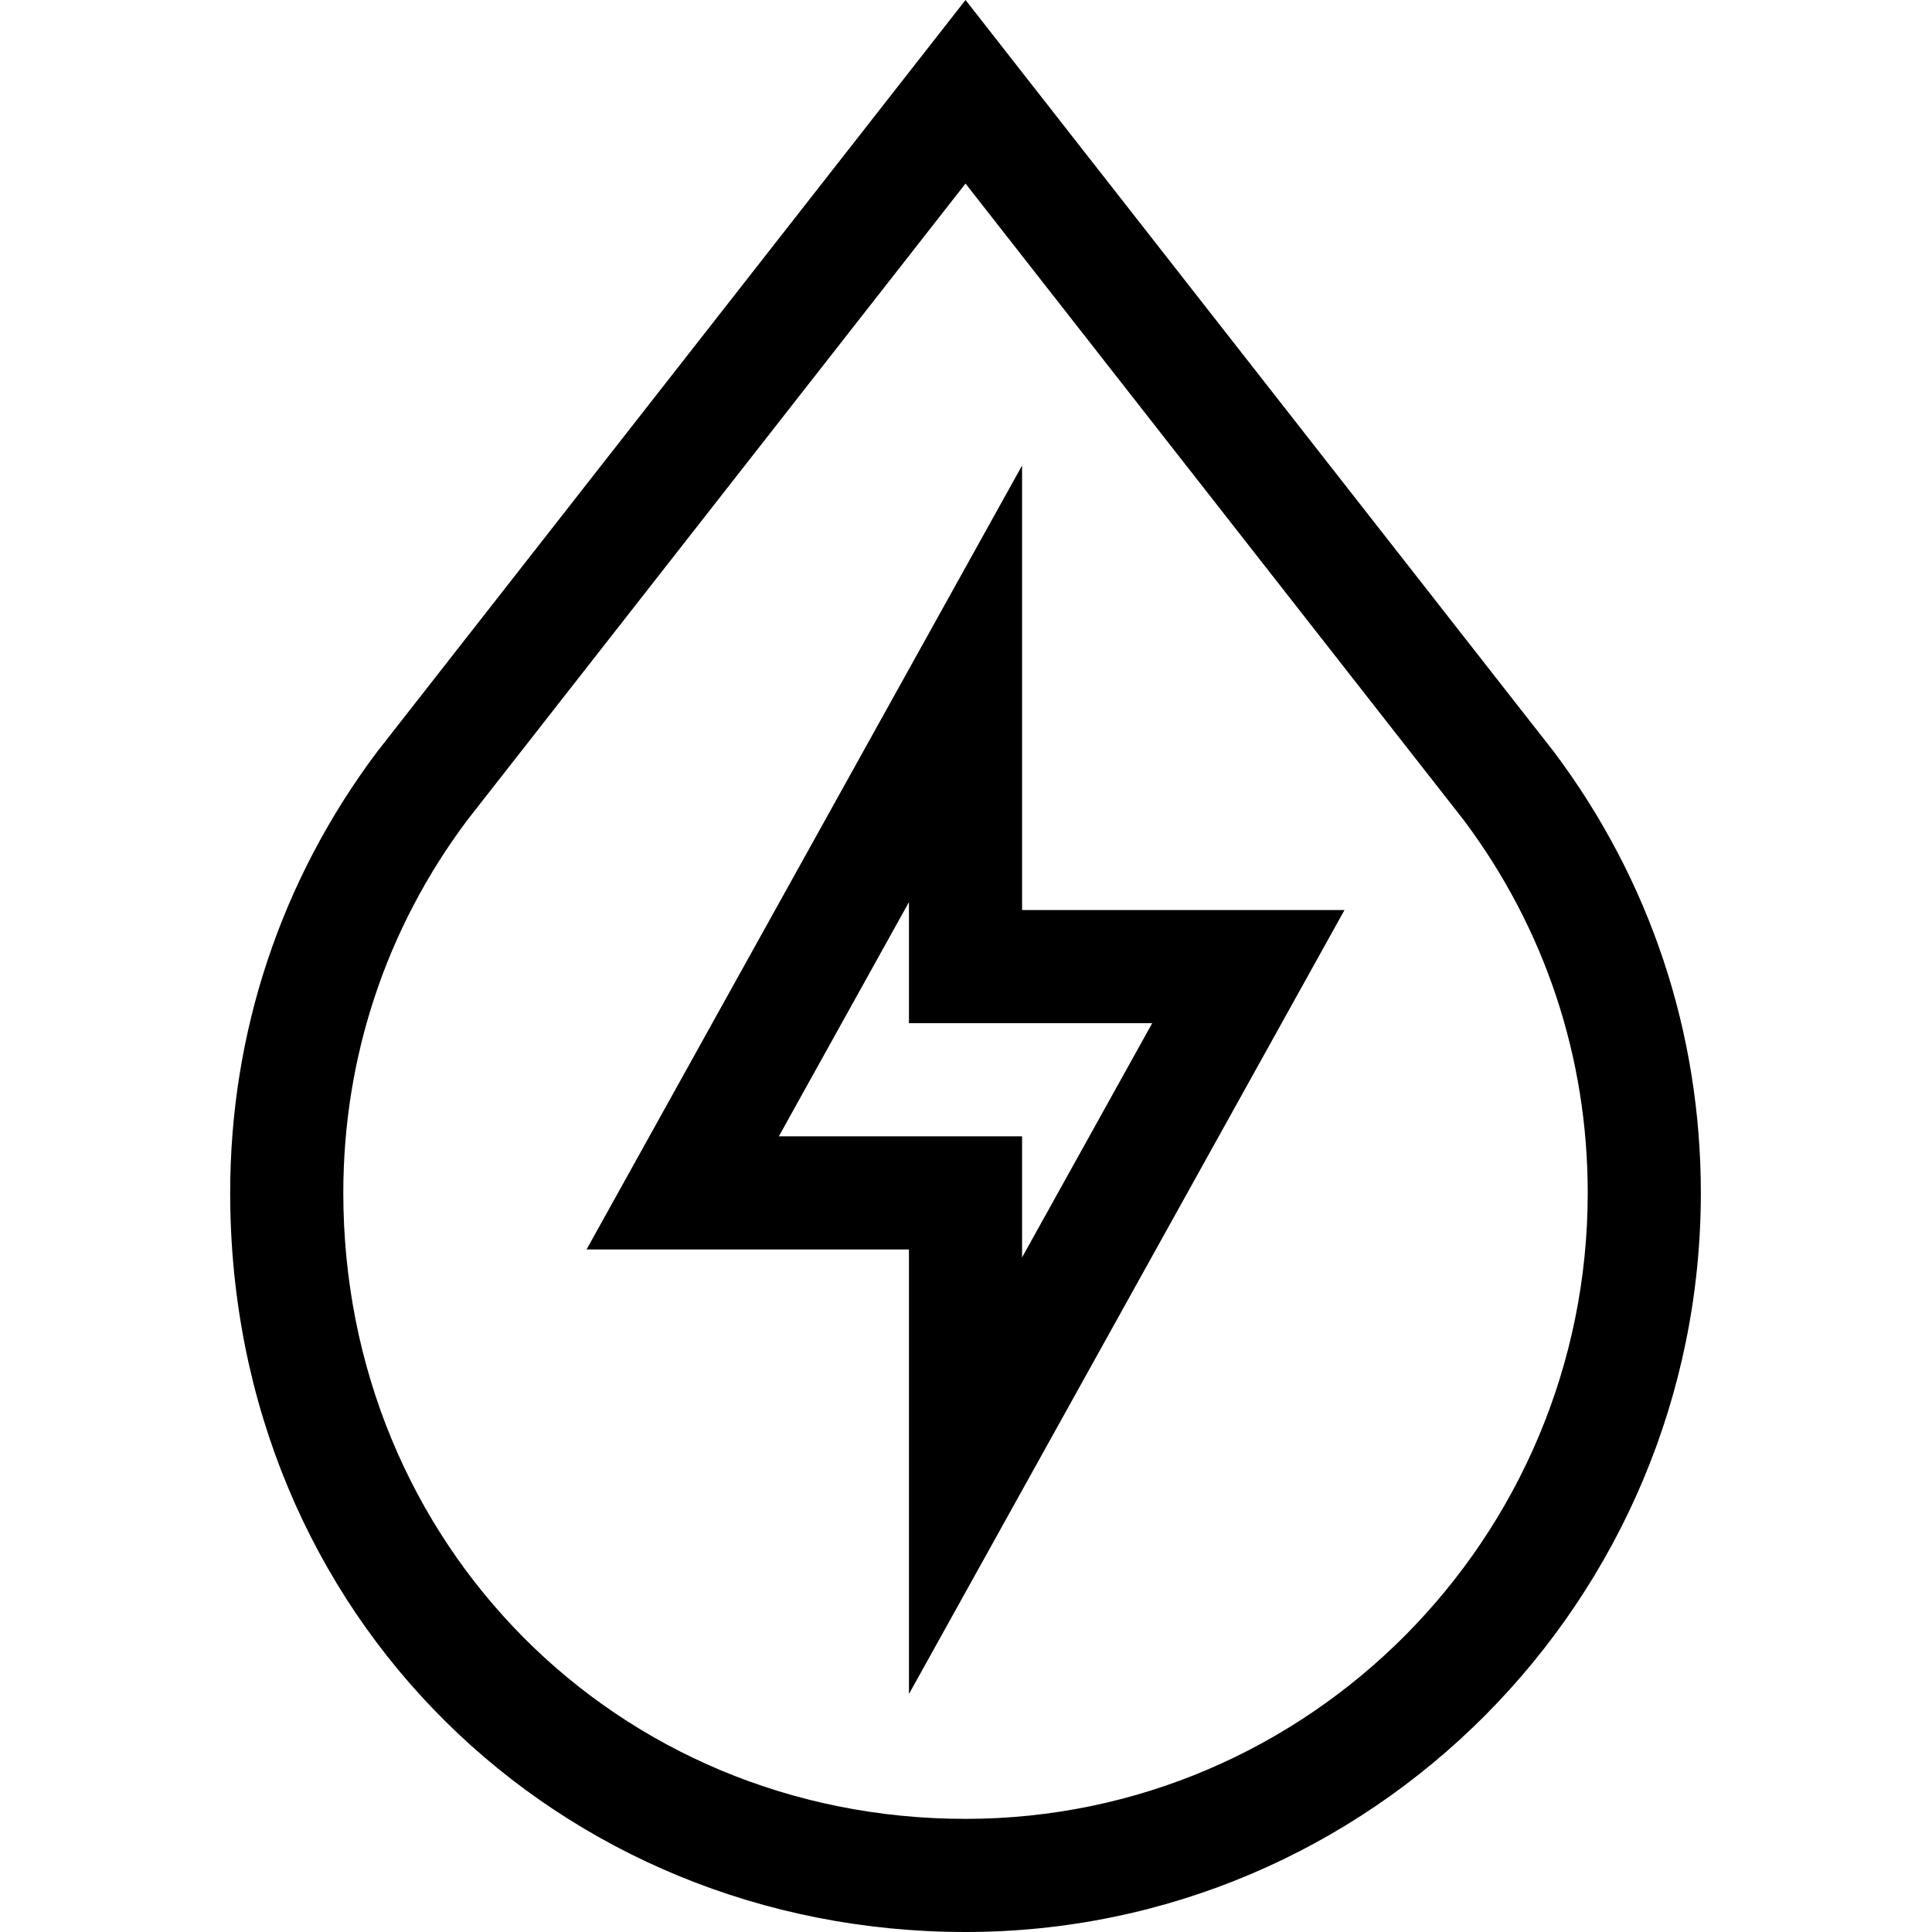 <?xml version="1.0" encoding="UTF-8" standalone="no"?> <svg height="512pt" viewBox="-61 0 512 512.001" width="512pt" xmlns="http://www.w3.org/2000/svg"><path d="m194.875 0-155.988 199.305c-25.438 33.918-38.887 74.316-38.887 116.824 0 112.398 87.23 195.871 194.871 195.871 107.453 0 194.871-87.867 194.871-195.871 0-42.508-13.445-82.906-38.887-116.824zm0 482.02c-92.465 0-164.895-72.867-164.895-165.891 0-35.922 11.344-70.055 32.805-98.719l132.09-168.766 132.086 168.766c21.461 28.664 32.805 62.797 32.805 98.719 0 91.473-73.973 165.891-164.891 165.891zm0 0"/><path d="m209.863 123.367-115.418 207.75h85.438v117.812l115.418-207.75h-85.438zm34.484 147.793-34.484 62.07v-32.09h-64.465l34.484-62.074v32.094zm0 0"/></svg>